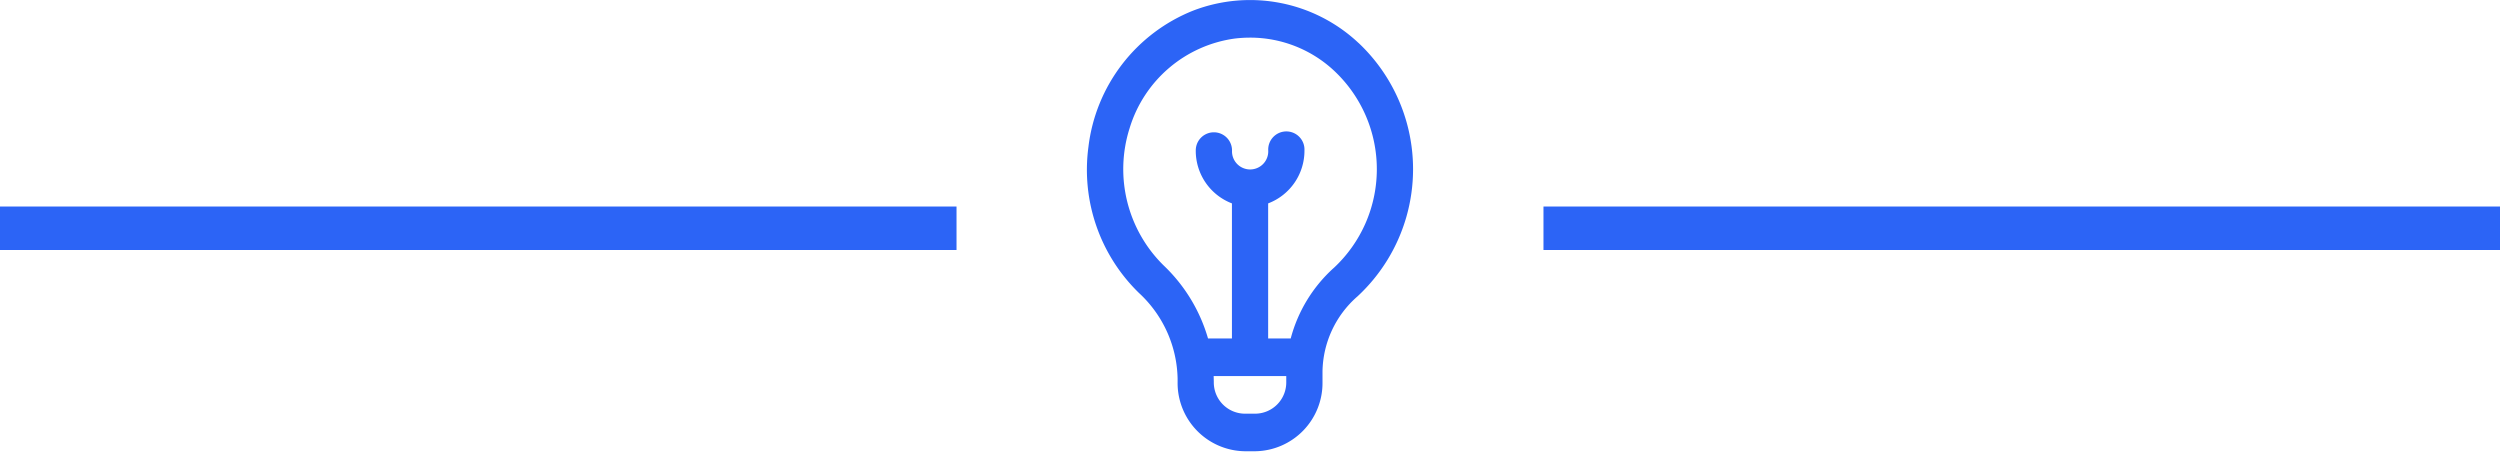 <svg width="115" height="21" viewBox="0 0 115 21" fill="none" xmlns="http://www.w3.org/2000/svg">
    <path d="M0 10.5h44M71 10.5h44" stroke="#2C64F6" stroke-width="2"/>
    <path d="M62.495 1.979A7.29 7.29 0 0 0 54.892.486a7.732 7.732 0 0 0-4.825 6.28 7.9 7.9 0 0 0 2.327 6.712 5.5 5.5 0 0 1 1.776 3.949v.139a3.138 3.138 0 0 0 3.074 3.191h.517a3.138 3.138 0 0 0 3.074-3.191v-.474a4.673 4.673 0 0 1 1.61-3.459 7.976 7.976 0 0 0 .05-11.656v.002zm-4.735 17.05h-.517a1.438 1.438 0 0 1-1.408-1.462l-.007-.268h3.34v.268a1.437 1.437 0 0 1-1.409 1.462h.001zm3.582-6.695a6.667 6.667 0 0 0-1.969 3.235h-1.038V9.356a2.59 2.59 0 0 0 1.67-2.436.834.834 0 1 0-1.666 0 .834.834 0 1 1-1.666 0 .834.834 0 0 0-1.668 0 2.59 2.59 0 0 0 1.664 2.436v6.213h-1.1a7.51 7.51 0 0 0-2.04-3.357 6.211 6.211 0 0 1-1.568-6.31 5.888 5.888 0 0 1 4.858-4.131c.23-.027.46-.04.69-.04 1.441 0 2.828.55 3.876 1.538a6.2 6.2 0 0 1-.04 9.064l-.003.001z" fill="#2C64F6"/>
</svg>
